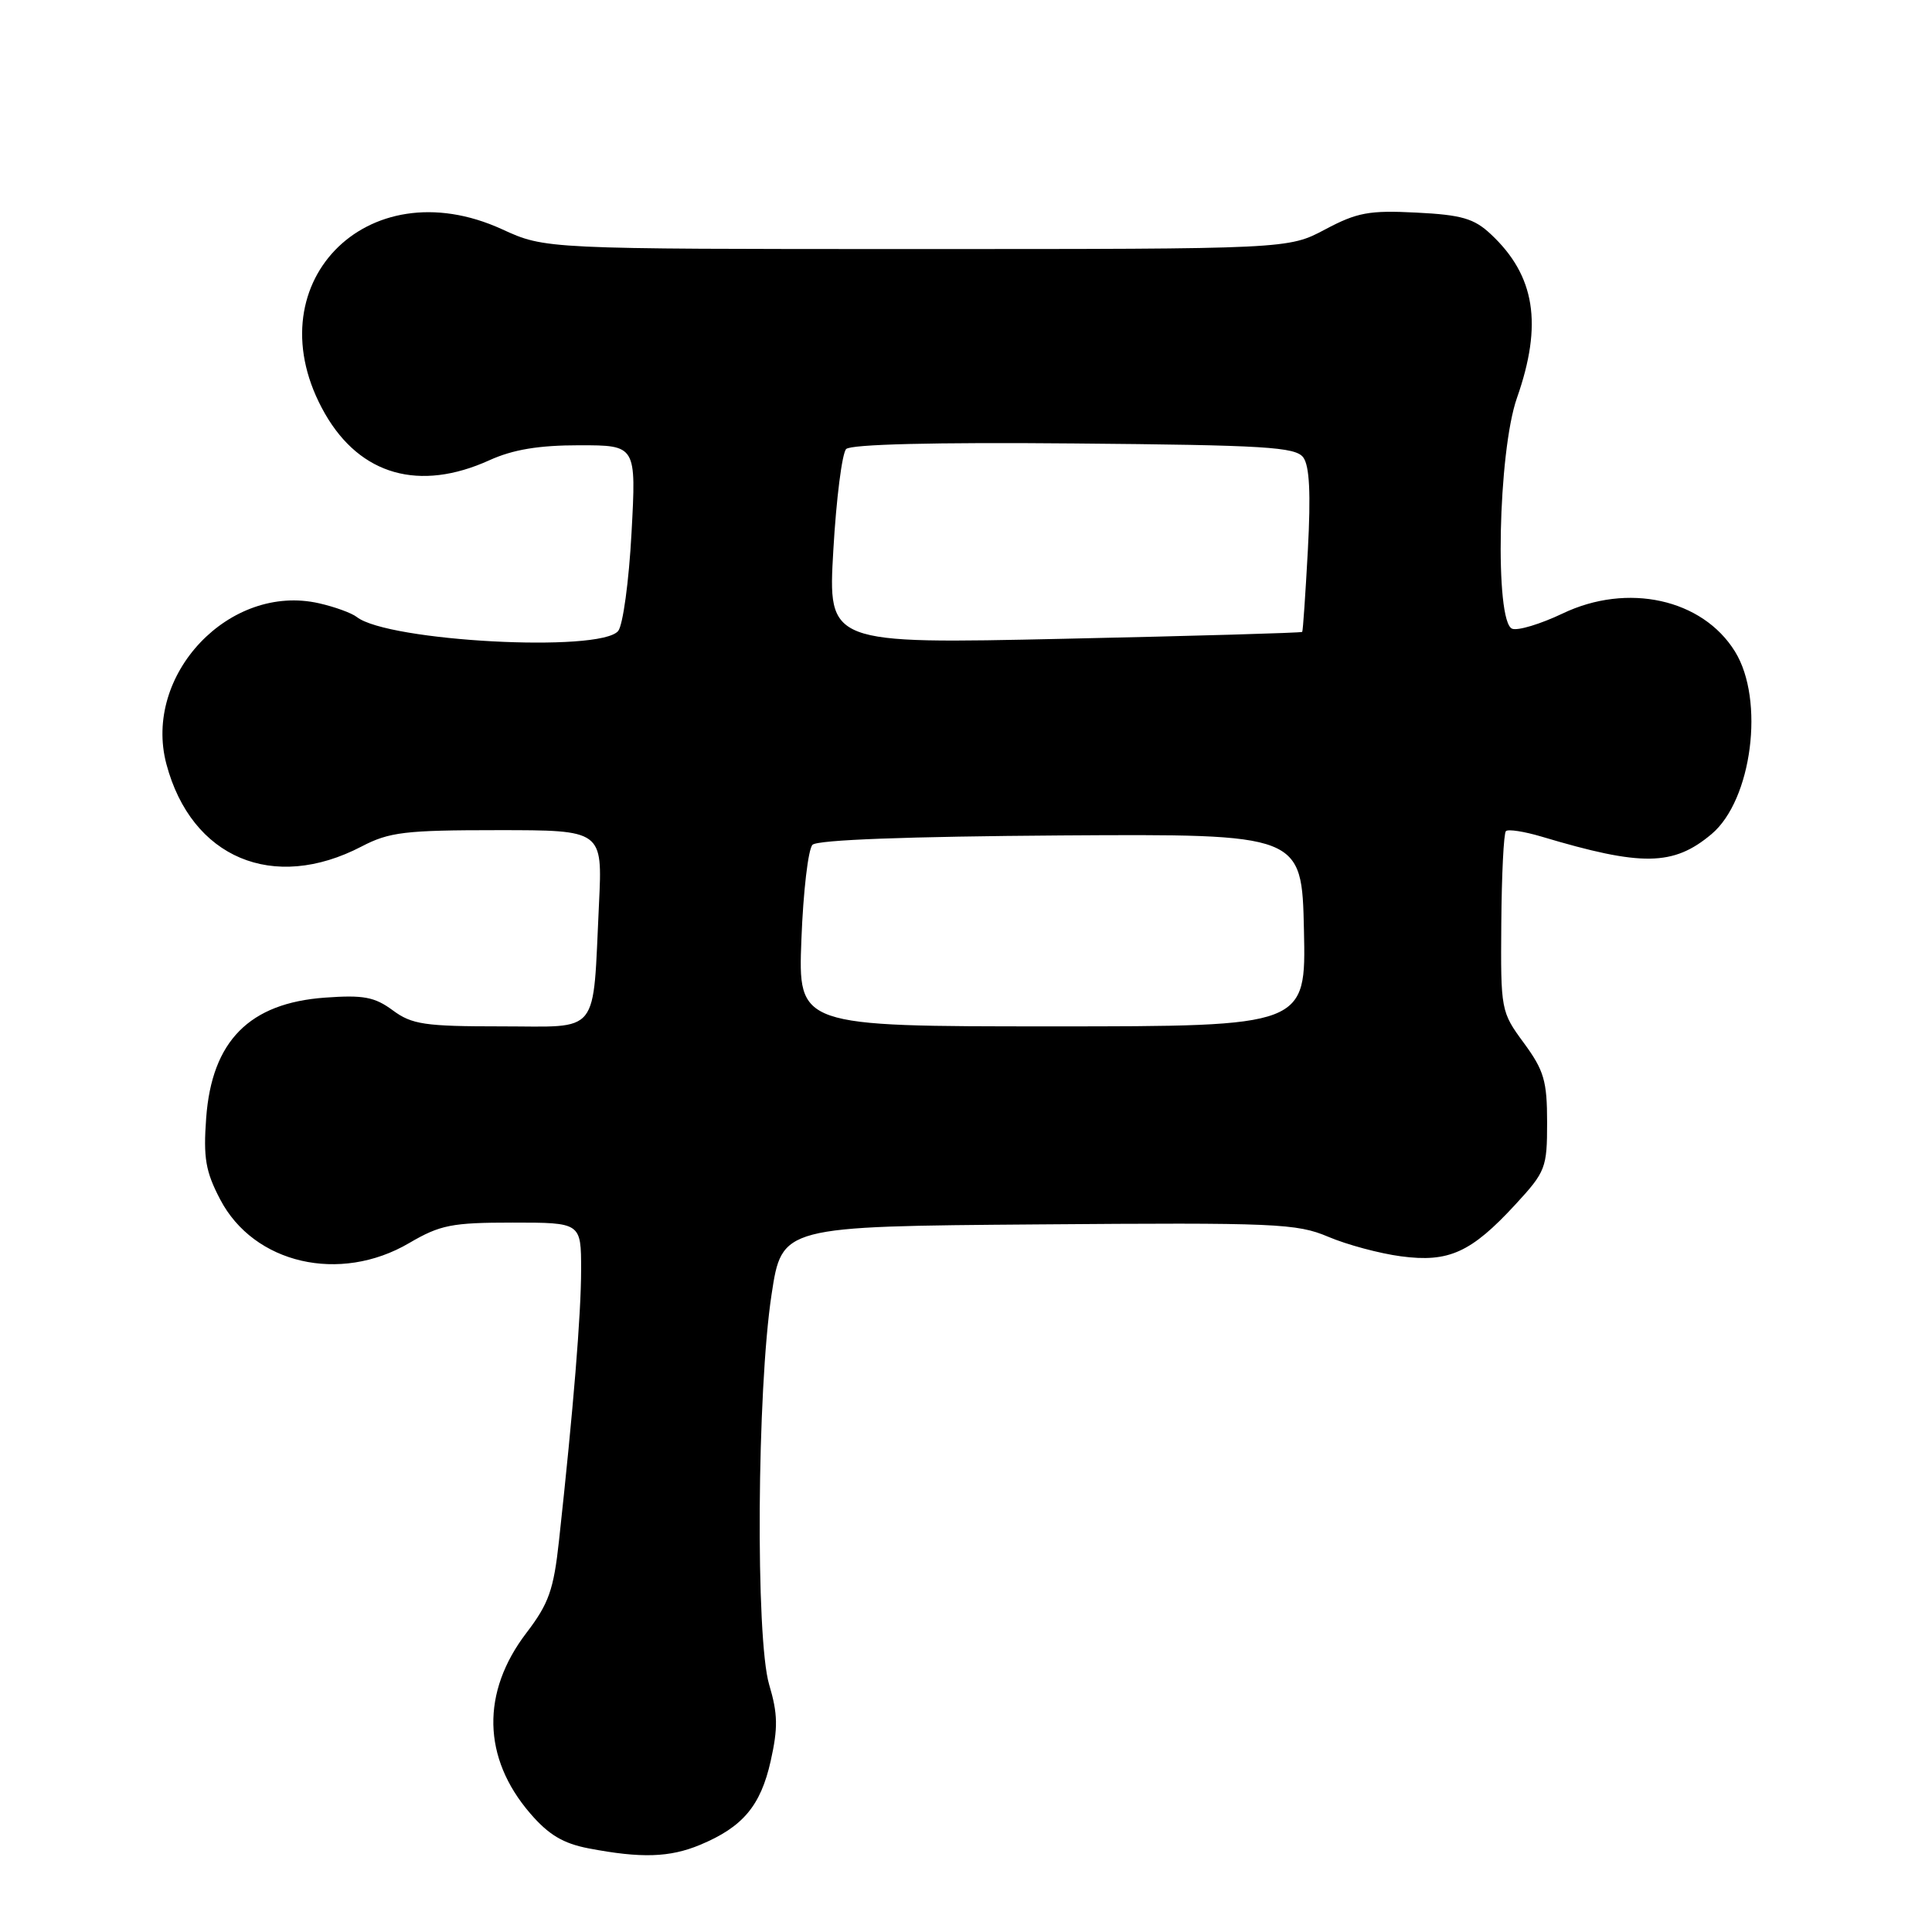 <?xml version="1.0" encoding="UTF-8" standalone="no"?>
<!DOCTYPE svg PUBLIC "-//W3C//DTD SVG 1.1//EN" "http://www.w3.org/Graphics/SVG/1.1/DTD/svg11.dtd" >
<svg xmlns="http://www.w3.org/2000/svg" xmlns:xlink="http://www.w3.org/1999/xlink" version="1.1" viewBox="0 0 256 256">
 <g >
 <path fill="currentColor"
d=" M 92.77 244.45 C 98.43 242.09 100.79 239.28 102.12 233.34 C 103.10 228.96 103.07 227.08 101.92 223.23 C 100.10 217.11 100.30 184.19 102.24 171.50 C 103.61 162.50 103.61 162.50 137.55 162.24 C 169.07 161.99 171.82 162.11 176.00 163.88 C 178.47 164.93 182.82 166.10 185.65 166.47 C 191.96 167.31 194.93 165.97 200.80 159.60 C 204.81 155.25 205.00 154.76 205.00 148.72 C 205.00 143.23 204.59 141.84 201.92 138.20 C 198.88 134.07 198.84 133.87 198.93 122.33 C 198.98 115.91 199.25 110.41 199.54 110.13 C 199.83 109.84 201.96 110.17 204.28 110.86 C 217.55 114.83 221.74 114.77 226.79 110.52 C 232.15 106.01 233.86 92.74 229.90 86.34 C 225.59 79.36 215.66 77.17 207.04 81.30 C 204.12 82.69 201.12 83.60 200.37 83.31 C 198.03 82.41 198.50 59.86 201.00 52.74 C 204.44 42.94 203.42 36.52 197.53 31.02 C 195.32 28.95 193.67 28.47 187.67 28.17 C 181.43 27.85 179.82 28.15 175.59 30.40 C 170.70 33.00 170.70 33.00 121.47 33.00 C 72.24 33.00 72.24 33.00 66.53 30.38 C 48.48 22.12 33.36 37.89 43.07 54.83 C 47.75 62.97 55.58 65.19 64.86 60.98 C 67.97 59.57 71.38 59.00 76.76 59.00 C 84.31 59.00 84.31 59.00 83.68 70.61 C 83.34 77.00 82.54 82.85 81.91 83.61 C 79.51 86.50 51.42 84.99 47.28 81.76 C 46.61 81.23 44.36 80.41 42.28 79.94 C 30.44 77.24 18.90 89.39 22.05 101.25 C 25.36 113.69 36.21 118.26 47.92 112.16 C 51.58 110.25 53.67 110.00 65.95 110.00 C 79.84 110.00 79.84 110.00 79.37 119.75 C 78.51 137.47 79.68 136.00 66.41 136.00 C 56.26 136.00 54.58 135.75 52.04 133.87 C 49.64 132.10 48.16 131.82 43.07 132.19 C 33.04 132.91 28.07 137.94 27.32 148.13 C 26.93 153.44 27.24 155.24 29.18 158.94 C 33.64 167.47 45.04 170.10 54.22 164.71 C 58.34 162.30 59.86 162.00 67.93 162.00 C 77.00 162.00 77.00 162.00 77.00 168.25 C 77.00 174.12 75.99 186.55 74.07 204.15 C 73.36 210.67 72.72 212.48 69.75 216.37 C 63.74 224.24 63.92 232.93 70.25 240.28 C 72.69 243.12 74.62 244.27 78.00 244.92 C 84.97 246.25 88.74 246.13 92.77 244.45 Z  M 106.19 124.49 C 106.43 118.15 107.09 112.51 107.66 111.94 C 108.32 111.28 120.31 110.84 140.60 110.70 C 172.50 110.50 172.50 110.50 172.78 123.25 C 173.06 136.00 173.06 136.00 139.40 136.00 C 105.75 136.00 105.75 136.00 106.19 124.49 Z  M 110.42 72.91 C 110.81 66.09 111.58 60.05 112.12 59.50 C 112.74 58.87 123.81 58.59 142.30 58.76 C 167.69 58.98 171.66 59.23 172.69 60.61 C 173.52 61.74 173.70 65.39 173.30 72.86 C 172.98 78.71 172.65 83.60 172.55 83.73 C 172.45 83.86 158.27 84.27 141.04 84.64 C 109.70 85.33 109.70 85.33 110.42 72.91 Z "/>
</g>
</svg>